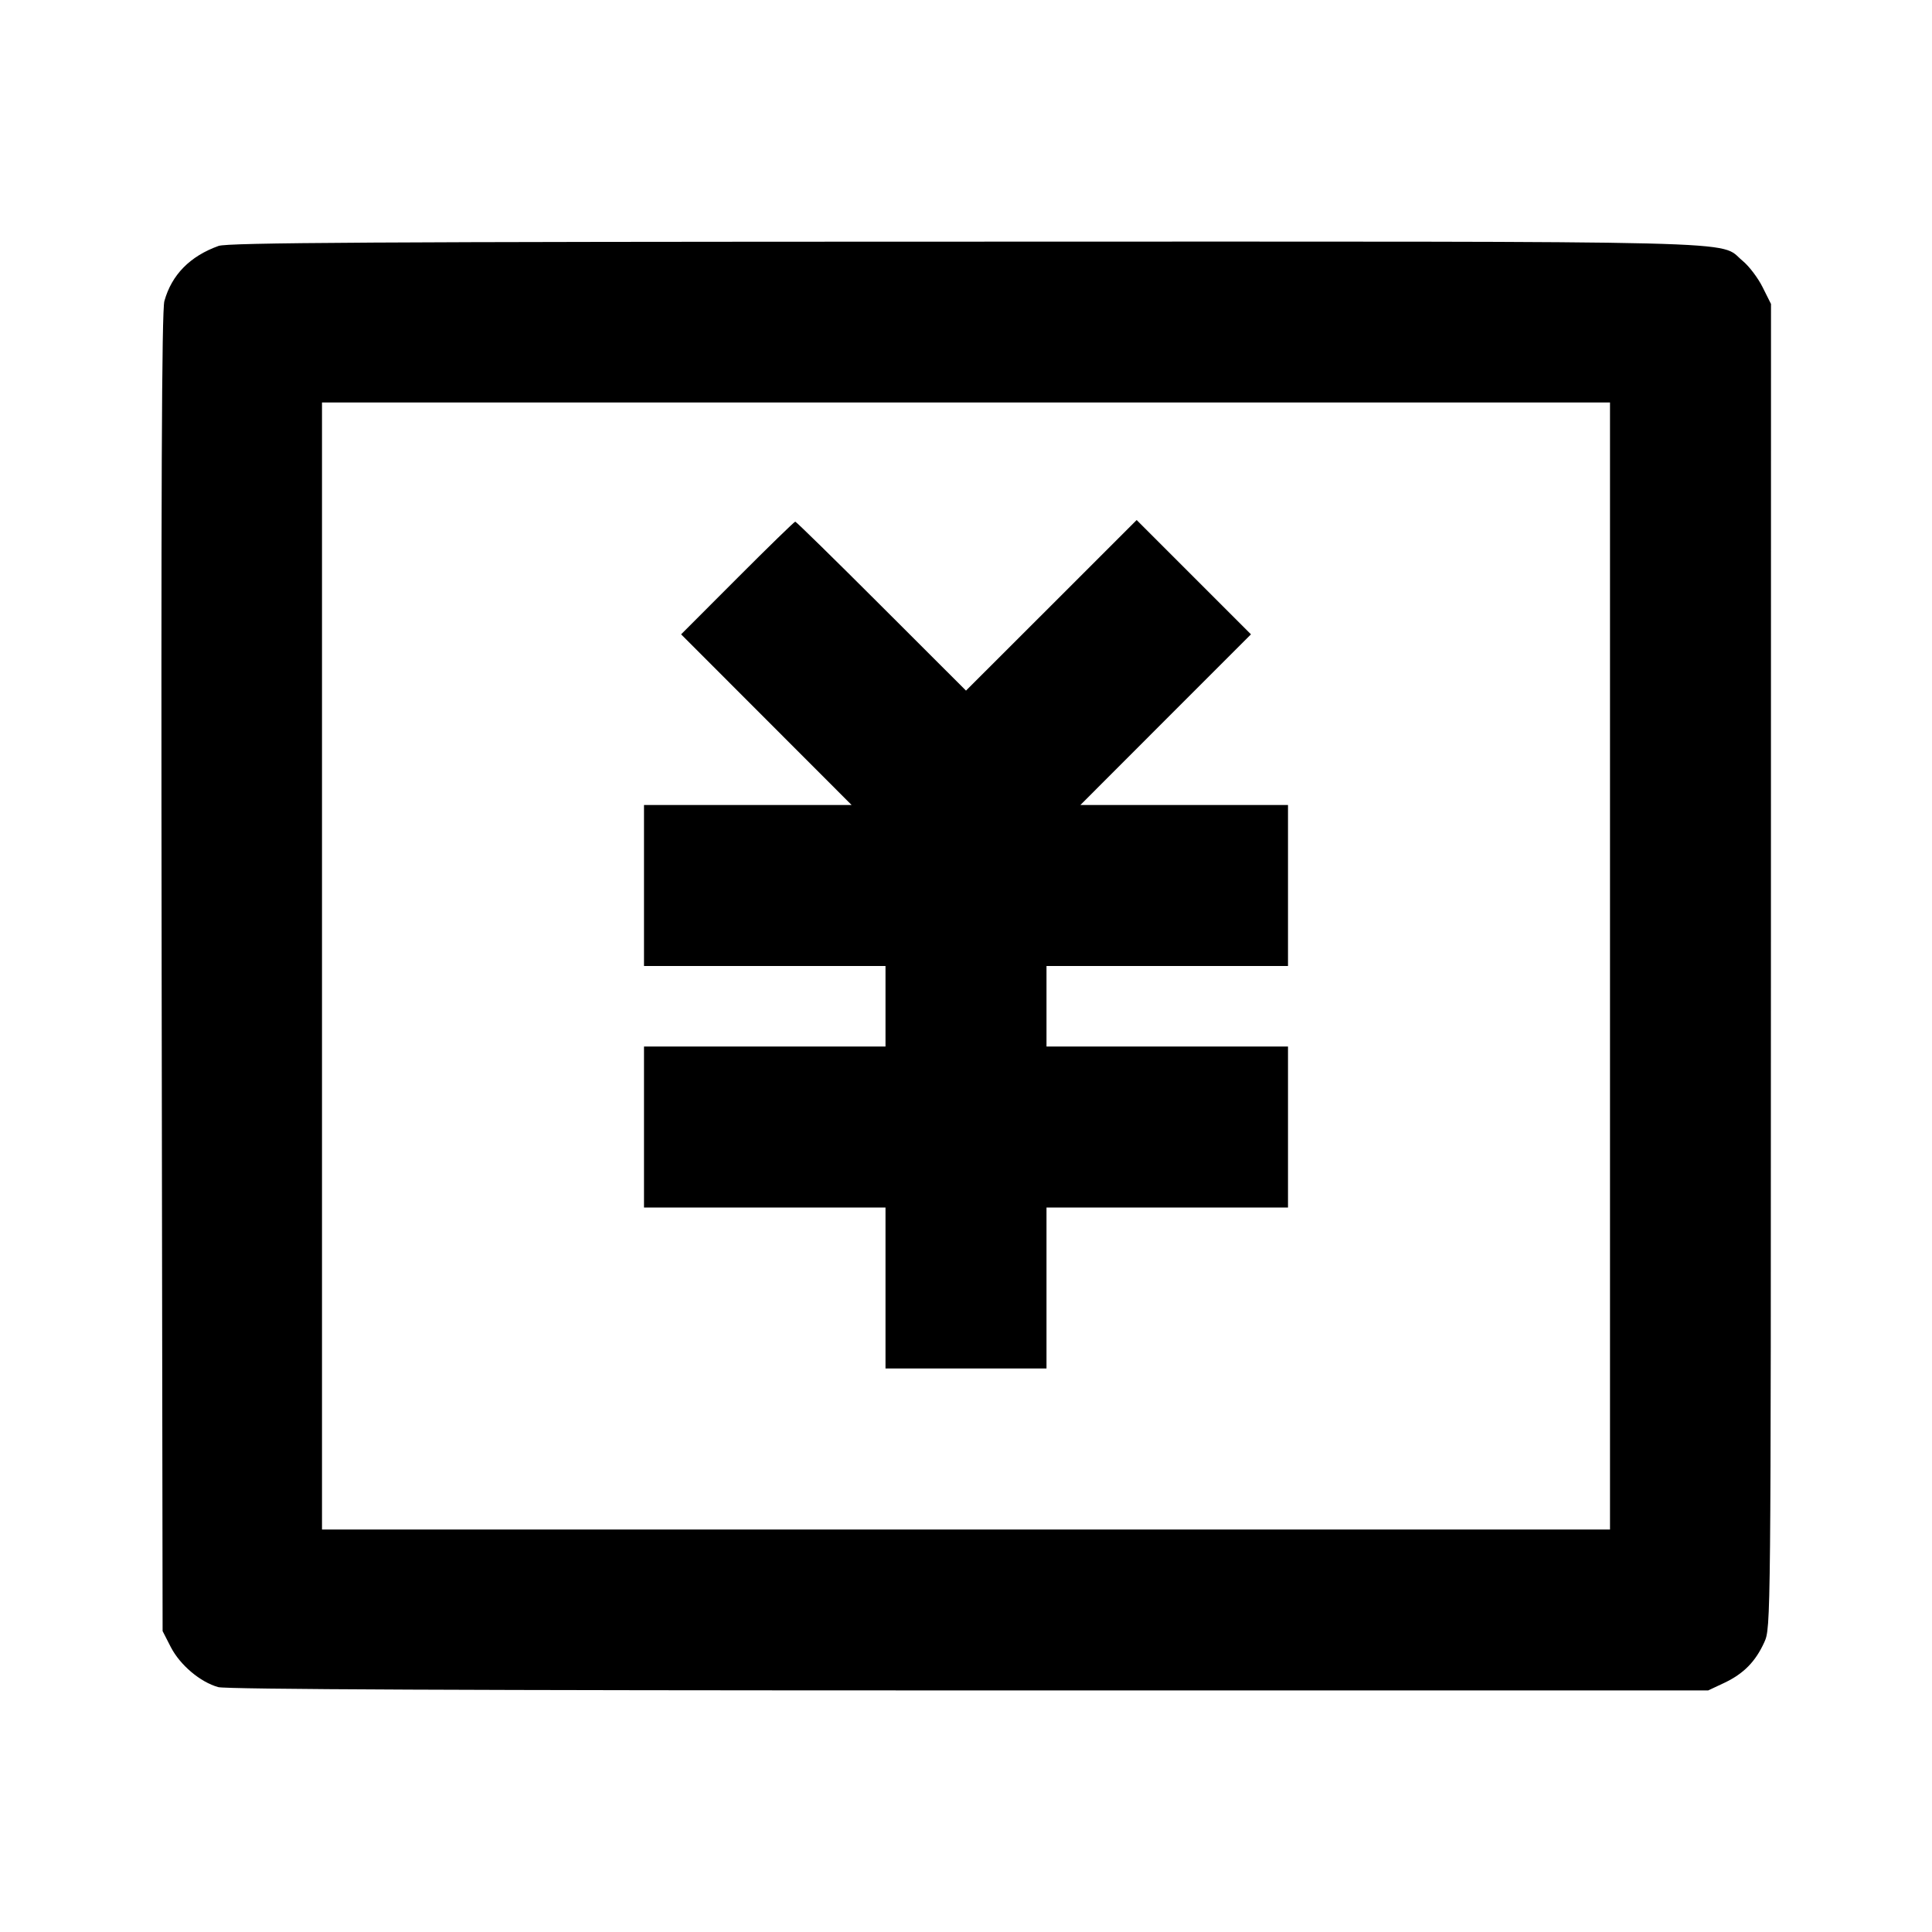<svg viewBox="0 0 24 24" xmlns="http://www.w3.org/2000/svg"><path d="M2.715 3.055 C 2.361 3.182,2.133 3.413,2.042 3.740 C 2.009 3.857,2.000 6.107,2.008 12.081 L 2.020 20.262 2.122 20.461 C 2.237 20.684,2.488 20.896,2.711 20.958 C 2.812 20.986,5.838 20.999,12.040 20.999 L 21.220 20.999 21.420 20.905 C 21.660 20.791,21.807 20.642,21.917 20.400 C 21.998 20.221,21.998 20.183,21.999 11.998 L 22.000 3.776 21.896 3.568 C 21.839 3.453,21.727 3.305,21.646 3.239 C 21.338 2.984,21.997 3.000,11.983 3.002 C 4.628 3.003,2.832 3.014,2.715 3.055 M20.000 12.000 L 20.000 19.000 12.000 19.000 L 4.000 19.000 4.000 12.000 L 4.000 5.000 12.000 5.000 L 20.000 5.000 20.000 12.000 M9.160 7.180 L 8.461 7.880 9.520 8.940 L 10.579 10.000 9.290 10.000 L 8.000 10.000 8.000 11.000 L 8.000 12.000 9.500 12.000 L 11.000 12.000 11.000 12.500 L 11.000 13.000 9.500 13.000 L 8.000 13.000 8.000 14.000 L 8.000 15.000 9.500 15.000 L 11.000 15.000 11.000 16.000 L 11.000 17.000 12.000 17.000 L 13.000 17.000 13.000 16.000 L 13.000 15.000 14.500 15.000 L 16.000 15.000 16.000 14.000 L 16.000 13.000 14.500 13.000 L 13.000 13.000 13.000 12.500 L 13.000 12.000 14.500 12.000 L 16.000 12.000 16.000 11.000 L 16.000 10.000 14.710 10.000 L 13.421 10.000 14.480 8.940 L 15.540 7.880 14.830 7.170 L 14.120 6.460 13.060 7.520 L 12.000 8.579 10.950 7.530 C 10.372 6.952,9.890 6.480,9.879 6.480 C 9.868 6.480,9.544 6.795,9.160 7.180 " stroke="none" fill-rule="evenodd" fill="black"></path></svg>